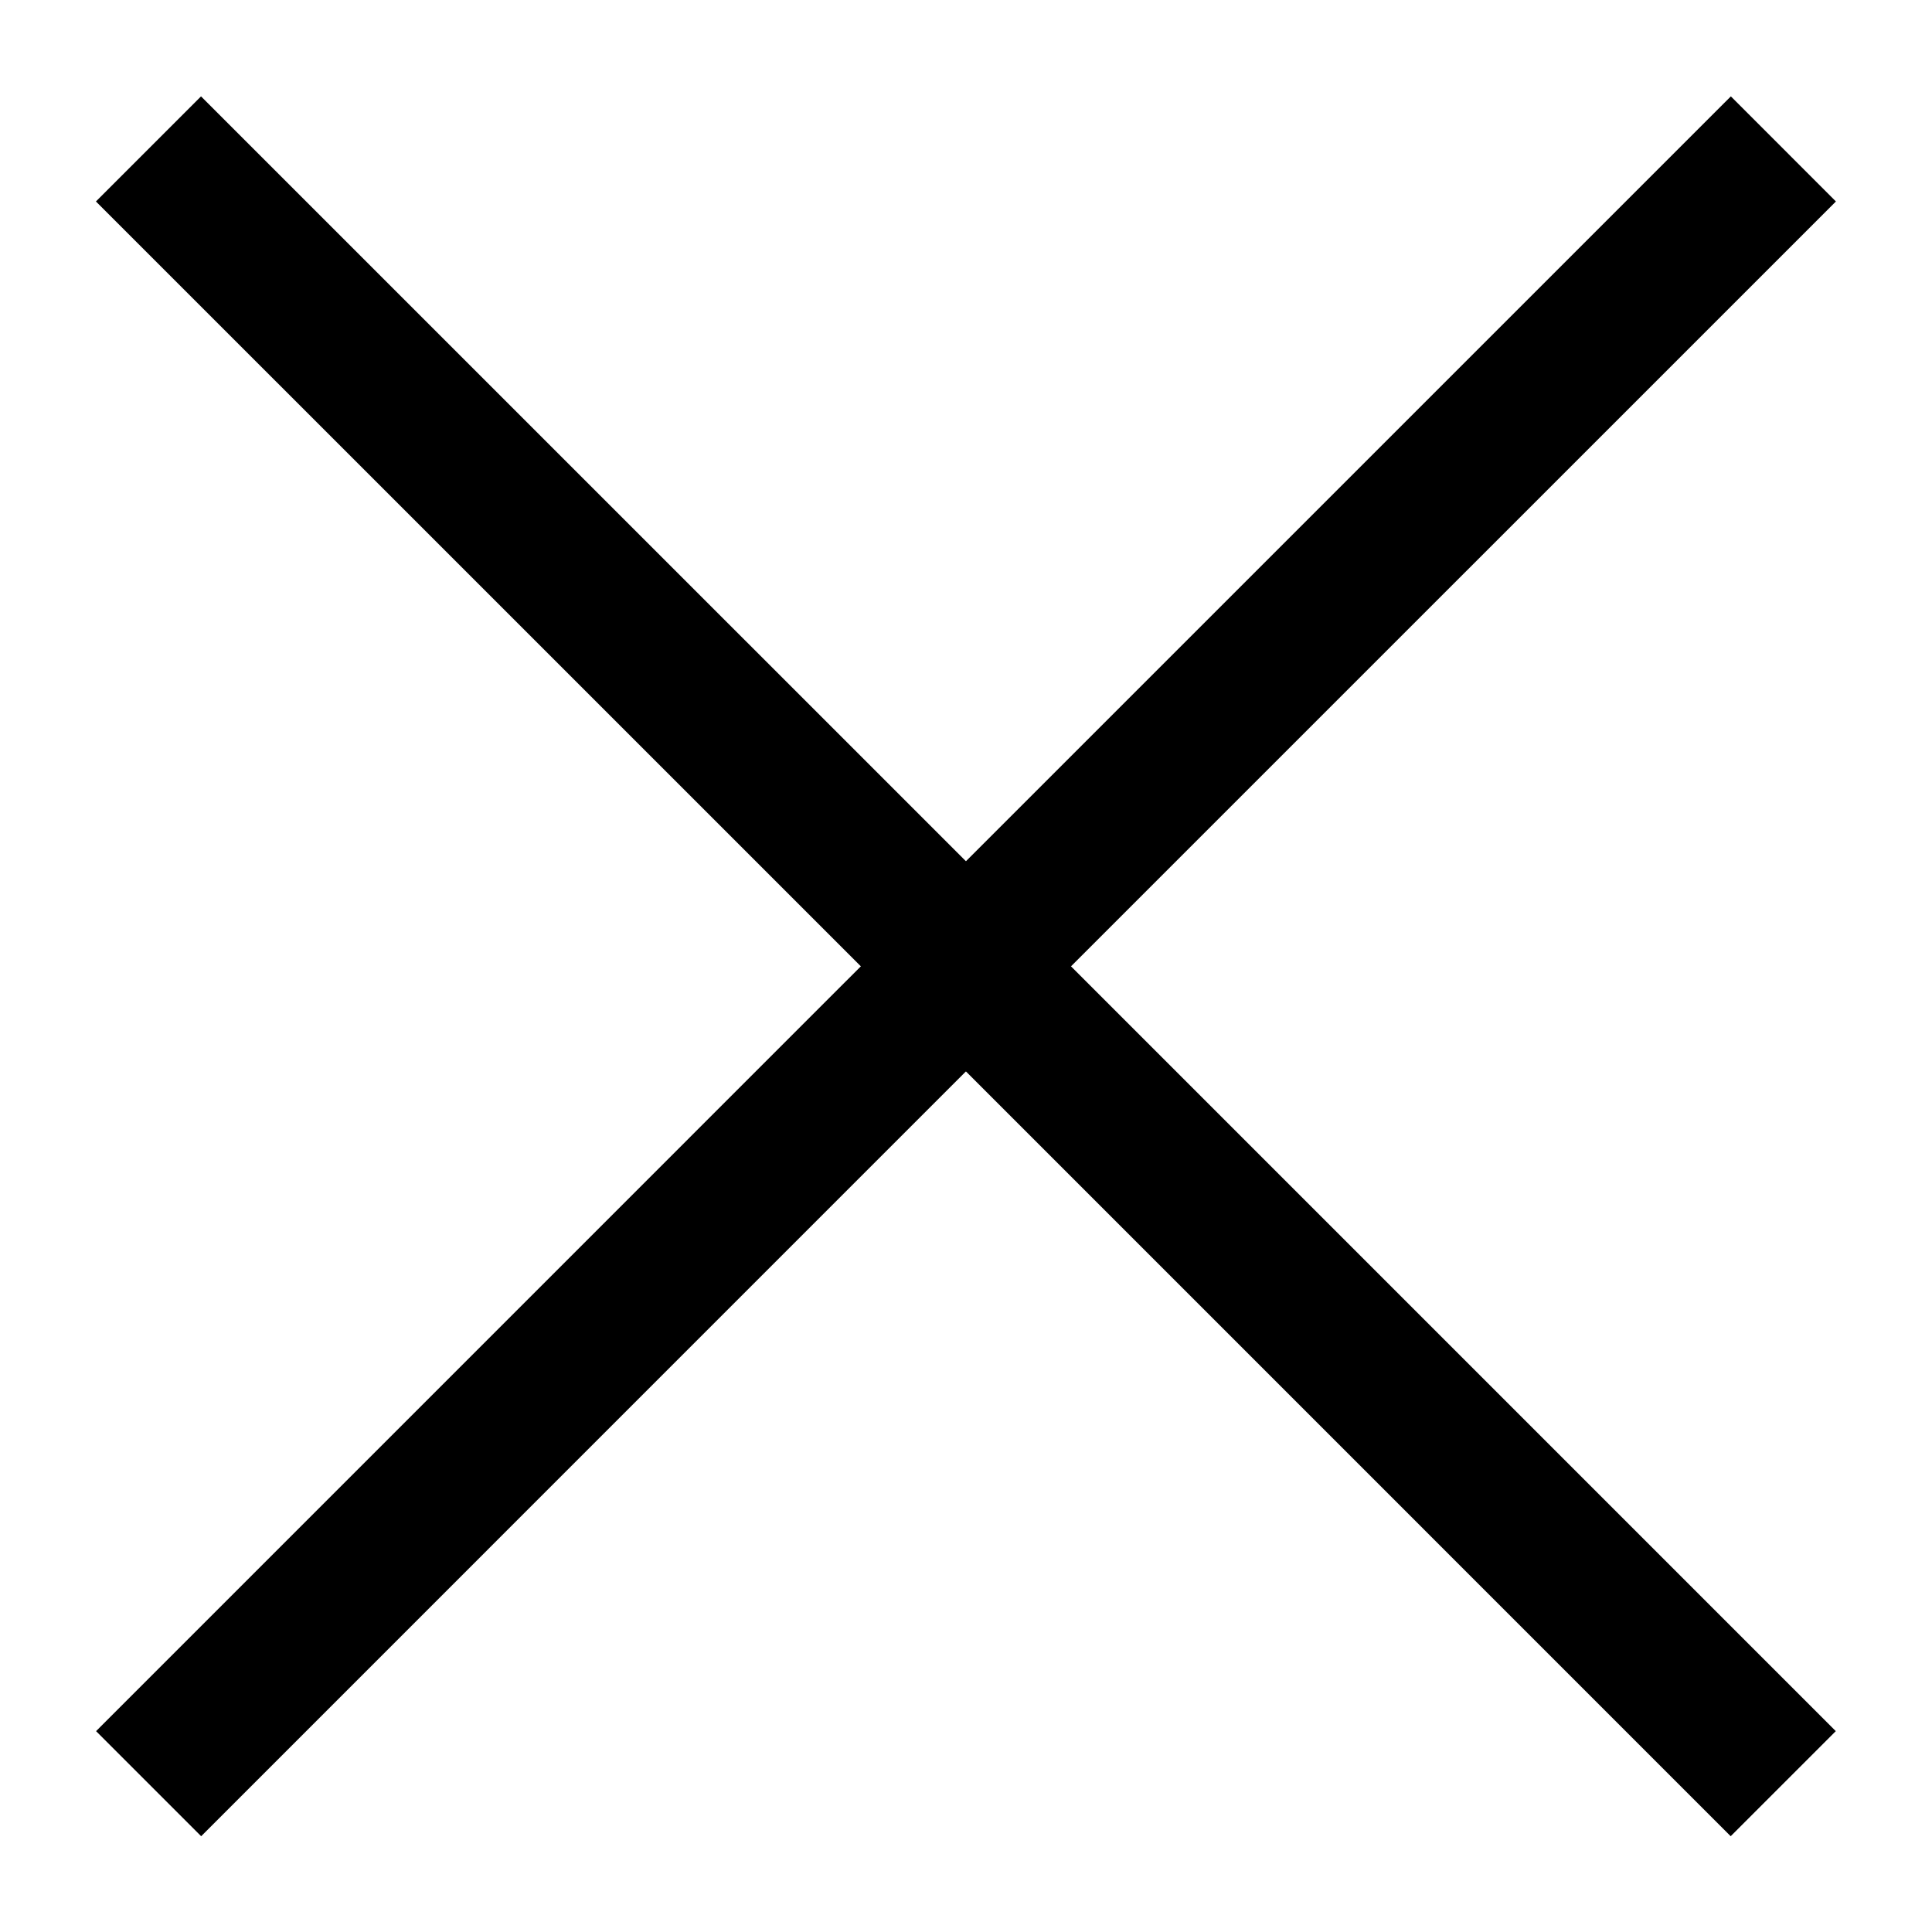 <svg width="13" height="13" viewBox="0 0 13 13" fill="none" xmlns="http://www.w3.org/2000/svg">
<path d="M0.999 1.002C1.549 1.552 8.562 8.564 11.999 12.002" stroke="black"/>
<path d="M1 12.002C1.55 11.452 8.562 4.439 12 1.002" stroke="black"/>
</svg>
